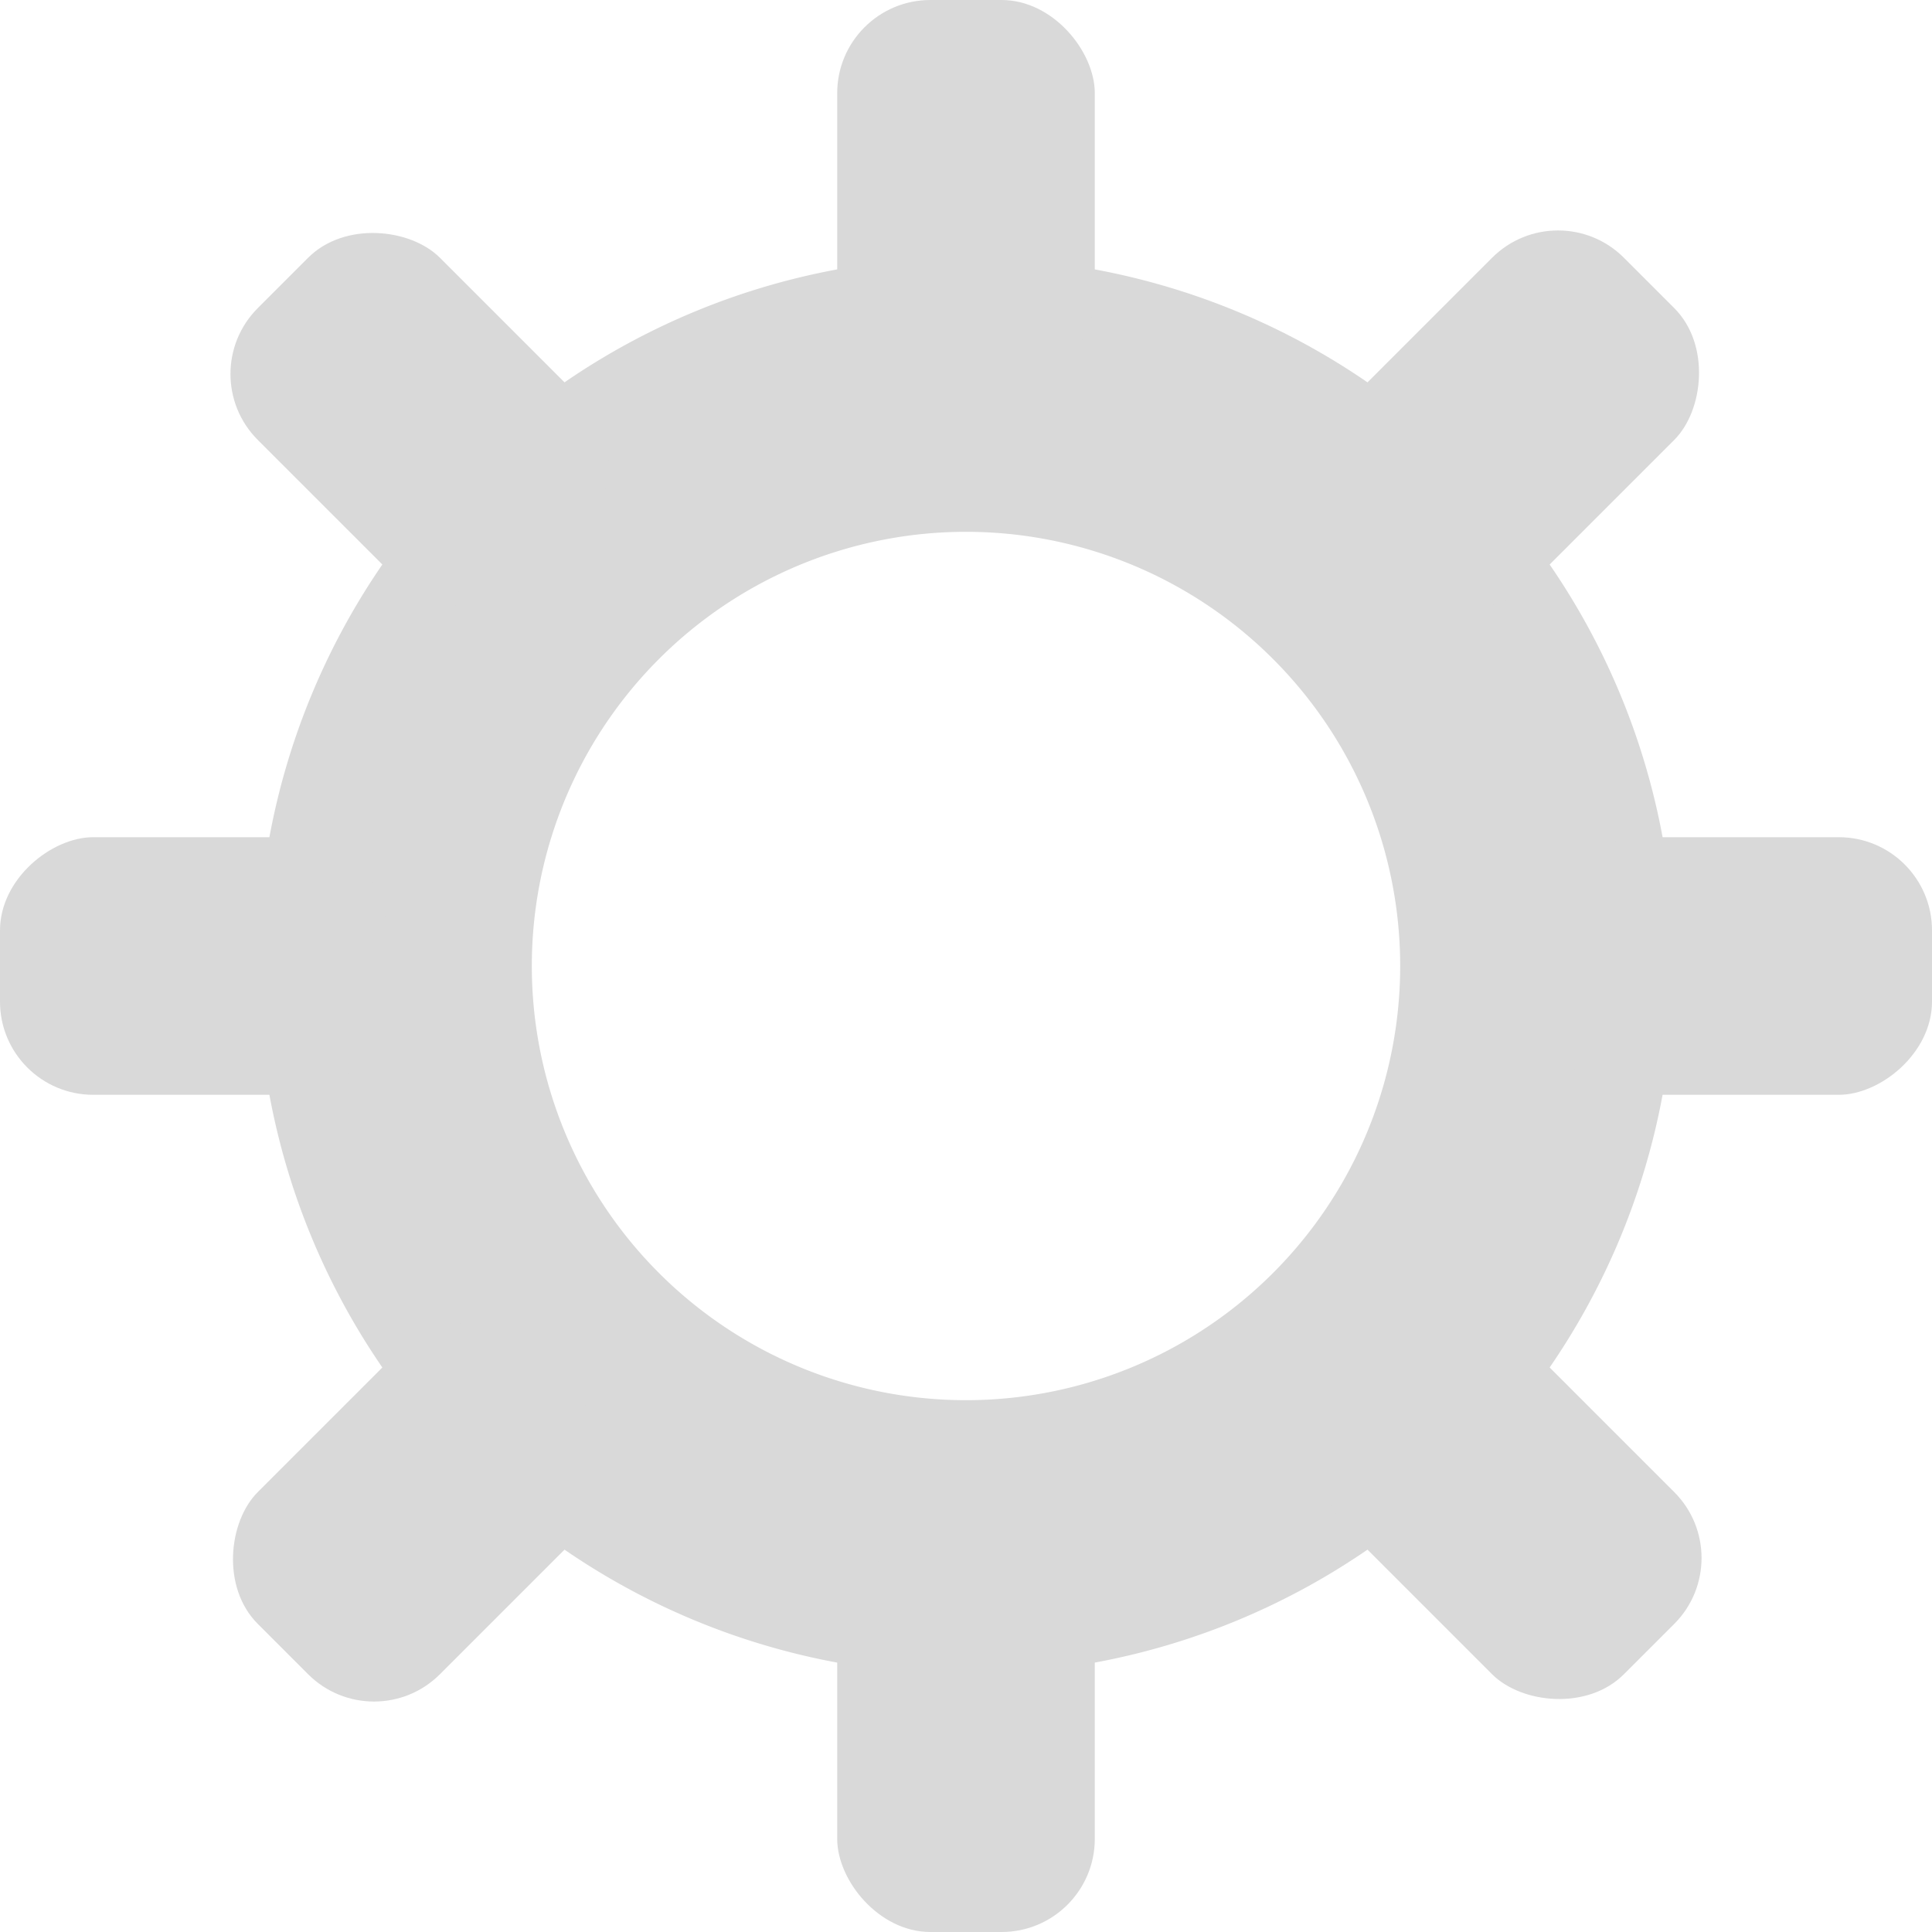 <?xml version="1.0" encoding="UTF-8" standalone="no"?>
<!-- Created with Inkscape (http://www.inkscape.org/) -->

<svg
   width="30mm"
   height="30mm"
   viewBox="0 0 30 30"
   version="1.1"
   id="svg5"
   xmlns="http://www.w3.org/2000/svg"
   xmlns:svg="http://www.w3.org/2000/svg">
  <defs
     id="defs2" />
  <g
     id="layer1"
     transform="translate(-73,-46)">
    <path
       id="path184"
       style="fill:#d9d9d9;fill-opacity:1;stroke-width:0.265"
       d="M 88,50 A 11,11 0 0 0 77,61 11,11 0 0 0 88,72 11,11 0 0 0 99,61 11,11 0 0 0 88,50 Z m 0,4.258 a 6.742,6.742 0 0 1 6.742,6.742 6.742,6.742 0 0 1 -6.742,6.742 6.742,6.742 0 0 1 -6.742,-6.742 6.742,6.742 0 0 1 6.742,-6.742 z" />
    <circle
       style="fill:none;fill-opacity:1;stroke-width:0.265"
       id="path1415"
       cx="88.532"
       cy="64.048"
       r="5.145" />
    <rect
       style="fill:#d9d9d9;fill-opacity:1;fill-rule:nonzero;stroke-width:0.28"
       id="rect2374"
       width="4"
       height="6"
       x="86"
       y="46"
       ry="1.447" />
    <rect
       style="fill:#d9d9d9;fill-opacity:1;fill-rule:nonzero;stroke-width:0.28"
       id="rect2400-9"
       width="4"
       height="6"
       x="86"
       y="70"
       ry="1.447" />
    <rect
       style="fill:#d9d9d9;fill-opacity:1;fill-rule:nonzero;stroke-width:0.28"
       id="rect2451"
       width="4"
       height="6"
       x="59"
       y="-103"
       ry="1.447"
       transform="rotate(90)" />
    <rect
       style="fill:#d9d9d9;fill-opacity:1;fill-rule:nonzero;stroke-width:0.28"
       id="rect2453"
       width="4"
       height="6"
       x="59"
       y="-79"
       ry="1.447"
       transform="rotate(90)" />
    <rect
       style="fill:#d9d9d9;fill-opacity:1;fill-rule:nonzero;stroke-width:0.28"
       id="rect2455"
       width="4"
       height="6"
       x="-21.092"
       y="-120.359"
       ry="1.447"
       transform="rotate(135)" />
    <rect
       style="fill:#d9d9d9;fill-opacity:1;fill-rule:nonzero;stroke-width:0.28"
       id="rect2457"
       width="4"
       height="6"
       x="-21.092"
       y="-96.359"
       ry="1.447"
       transform="rotate(135)" />
    <rect
       style="fill:#d9d9d9;fill-opacity:1;fill-rule:nonzero;stroke-width:0.28"
       id="rect2459"
       width="4"
       height="6"
       x="-107.359"
       y="4.092"
       ry="1.447"
       transform="rotate(-135)" />
    <rect
       style="fill:#d9d9d9;fill-opacity:1;fill-rule:nonzero;stroke-width:0.28"
       id="rect2461"
       width="4"
       height="6"
       x="-107.359"
       y="28.092"
       ry="1.447"
       transform="rotate(-135)" />
  </g>
</svg>
